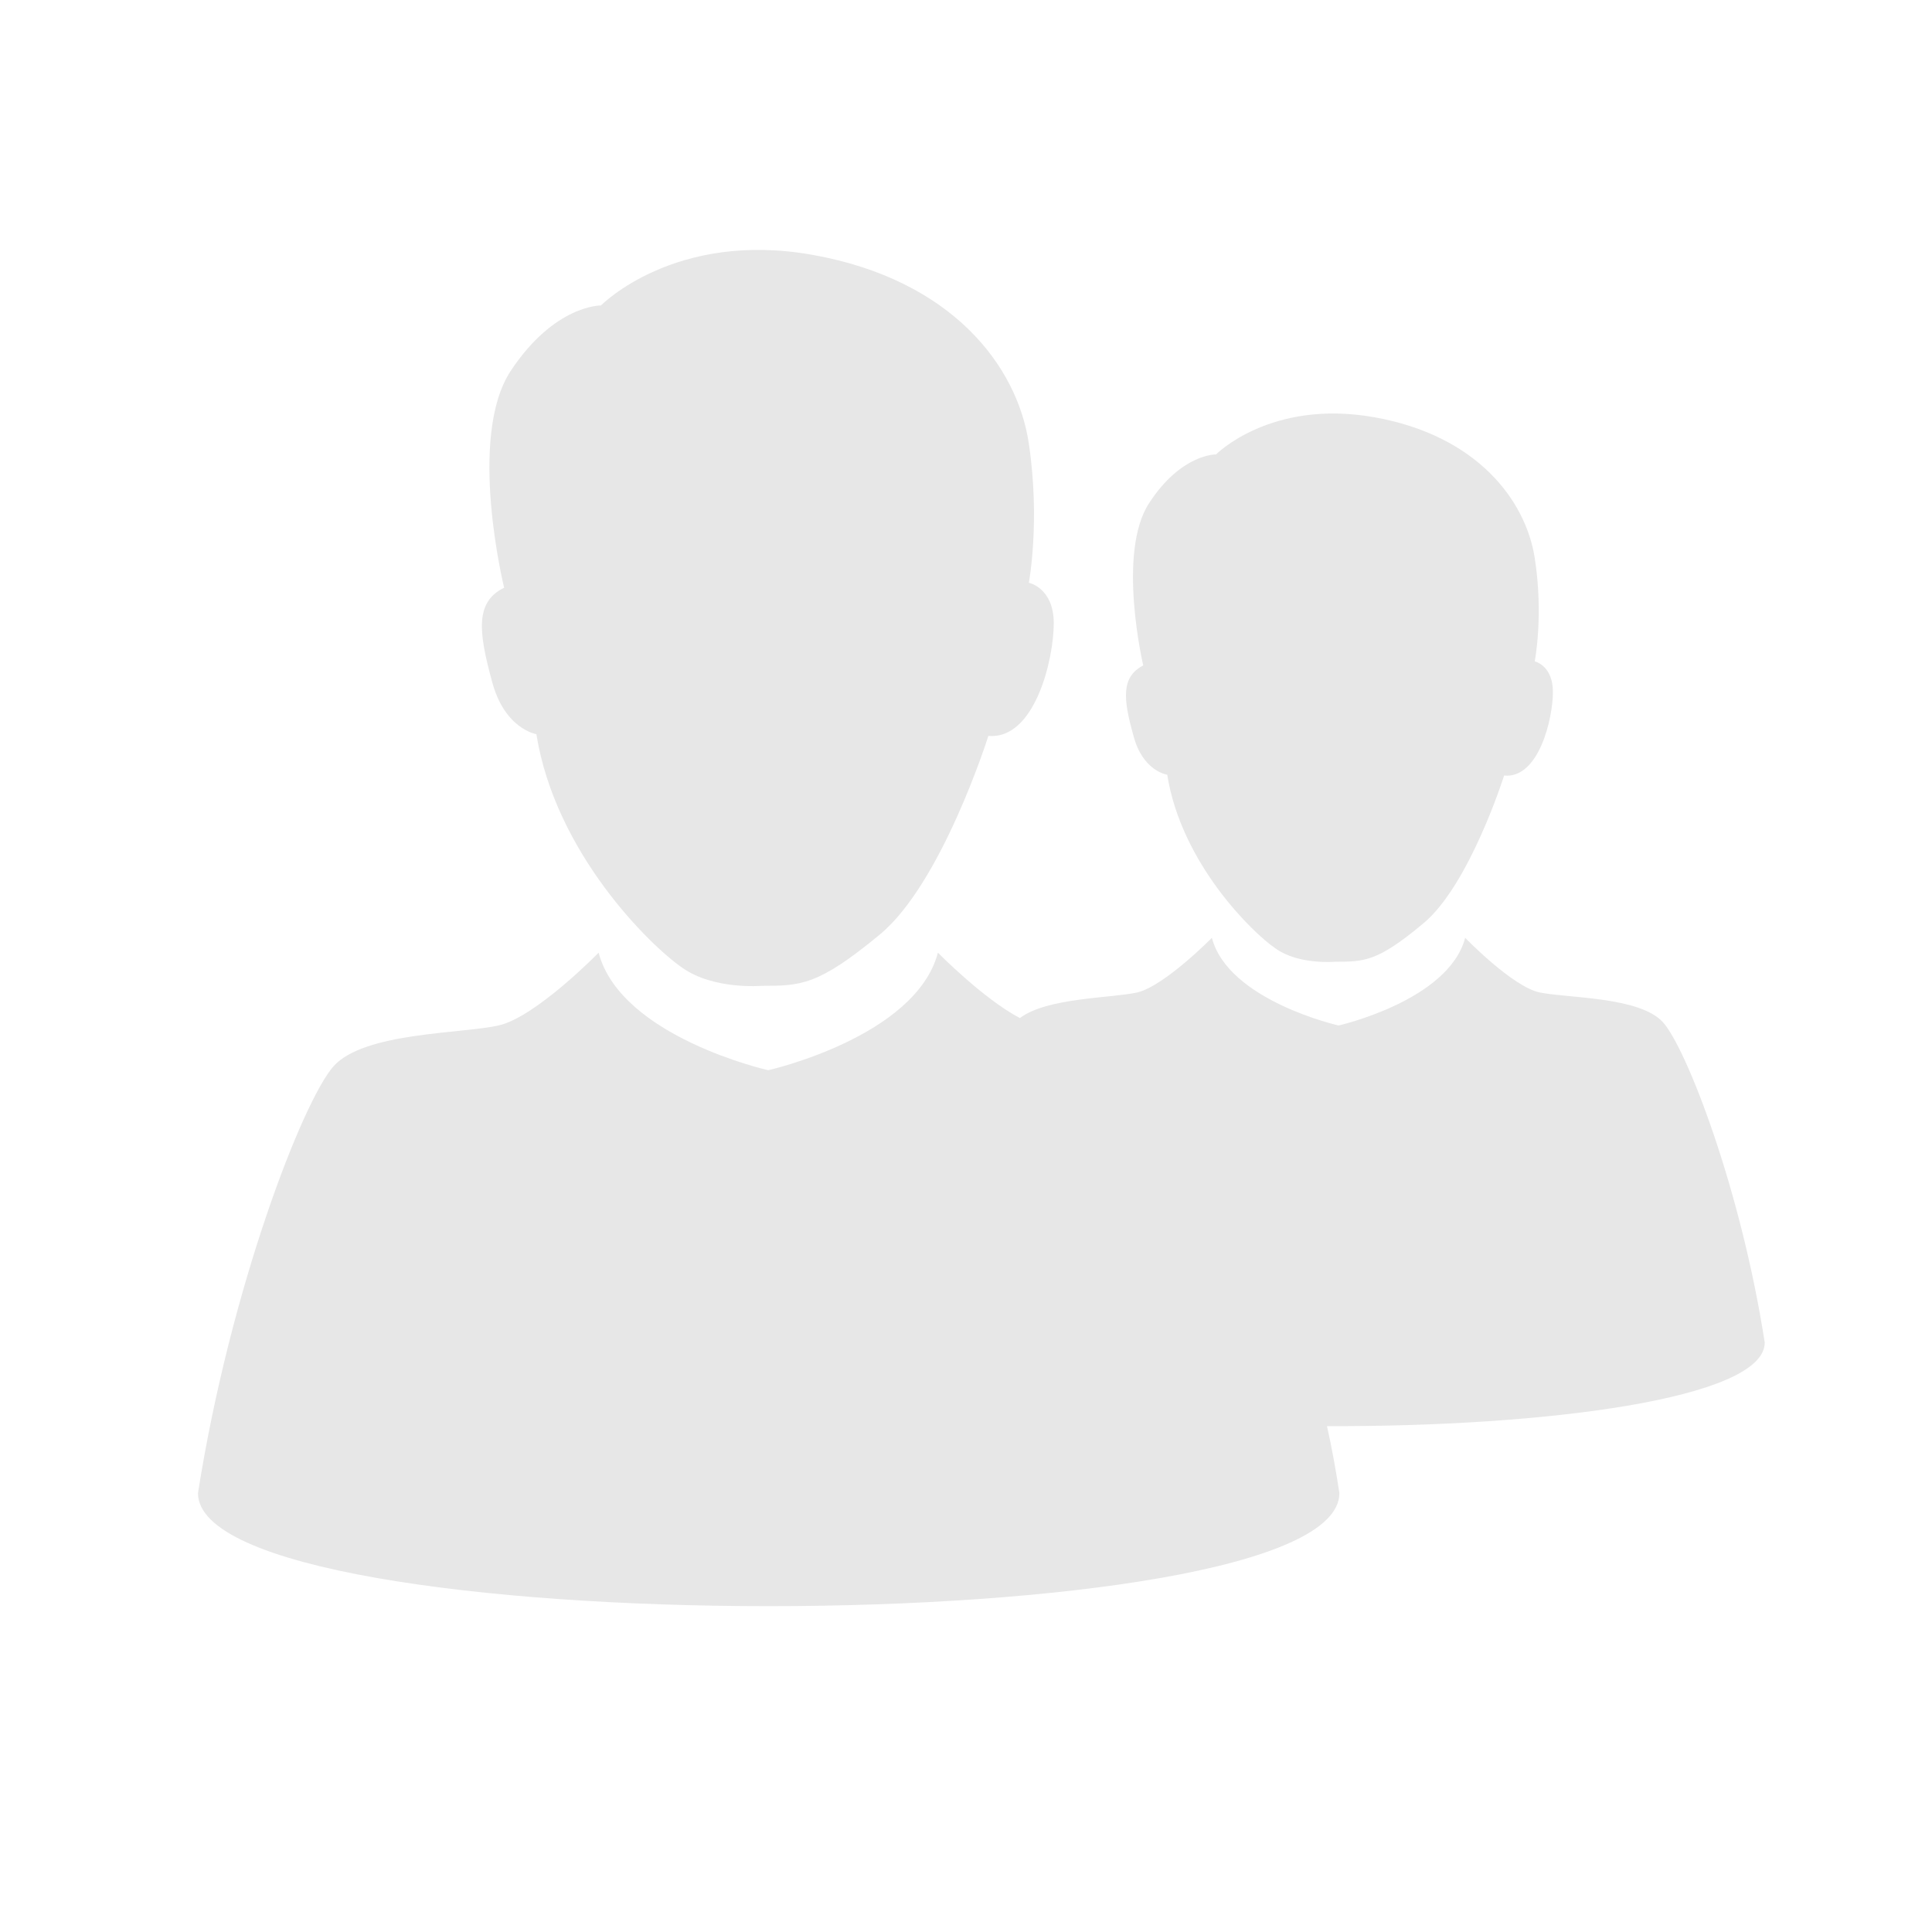 <svg width="19" height="19" viewBox="0 0 19 19" fill="none" xmlns="http://www.w3.org/2000/svg">
<path d="M4.836 6.691C4.958 7.171 5.275 7.22 5.275 7.22C5.462 8.392 6.399 9.304 6.708 9.516C7.017 9.736 7.489 9.695 7.489 9.695C7.872 9.695 8.043 9.695 8.653 9.19C9.264 8.685 9.72 7.237 9.72 7.237C10.175 7.277 10.363 6.488 10.363 6.13C10.363 5.78 10.118 5.731 10.118 5.731C10.118 5.731 10.232 5.128 10.118 4.363C10.005 3.598 9.361 2.752 7.994 2.507C6.635 2.263 5.91 3.004 5.91 3.004C5.91 3.004 5.454 2.996 5.023 3.647C4.592 4.298 4.958 5.78 4.958 5.78C4.673 5.918 4.705 6.211 4.836 6.691Z" fill="#E7E7E7"/>
<path d="M11.145 7.228C11.235 7.586 11.479 7.619 11.479 7.619C11.617 8.49 12.317 9.174 12.545 9.328C12.773 9.491 13.131 9.458 13.131 9.458C13.416 9.458 13.546 9.458 13.994 9.084C14.45 8.71 14.792 7.627 14.792 7.627C15.134 7.66 15.272 7.065 15.272 6.805C15.272 6.544 15.093 6.504 15.093 6.504C15.093 6.504 15.182 6.056 15.093 5.486C15.003 4.916 14.523 4.282 13.514 4.103C12.496 3.923 11.959 4.469 11.959 4.469C11.959 4.469 11.617 4.461 11.3 4.949C10.982 5.437 11.243 6.544 11.243 6.544C11.023 6.658 11.047 6.878 11.145 7.228Z" fill="#E7E7E7"/>
<path d="M16.354 10.053C16.126 9.801 15.418 9.817 15.141 9.76C14.873 9.703 14.409 9.223 14.409 9.223C14.246 9.841 13.164 10.085 13.164 10.085C13.164 10.085 12.081 9.841 11.918 9.223C11.918 9.223 11.454 9.695 11.185 9.76C10.933 9.817 10.298 9.809 10.03 10.012C9.672 9.825 9.224 9.369 9.224 9.369C9.004 10.199 7.555 10.525 7.555 10.525C7.555 10.525 6.106 10.199 5.887 9.369C5.887 9.369 5.268 10.004 4.902 10.085C4.535 10.167 3.583 10.151 3.282 10.484C2.981 10.818 2.264 12.666 1.947 14.684C1.947 16.166 13.172 16.166 13.172 14.684C13.139 14.465 13.098 14.237 13.05 14.025C15.182 14.033 17.355 13.757 17.355 13.203C17.119 11.681 16.582 10.305 16.354 10.053Z" fill="#E7E7E7"/>
</svg>
